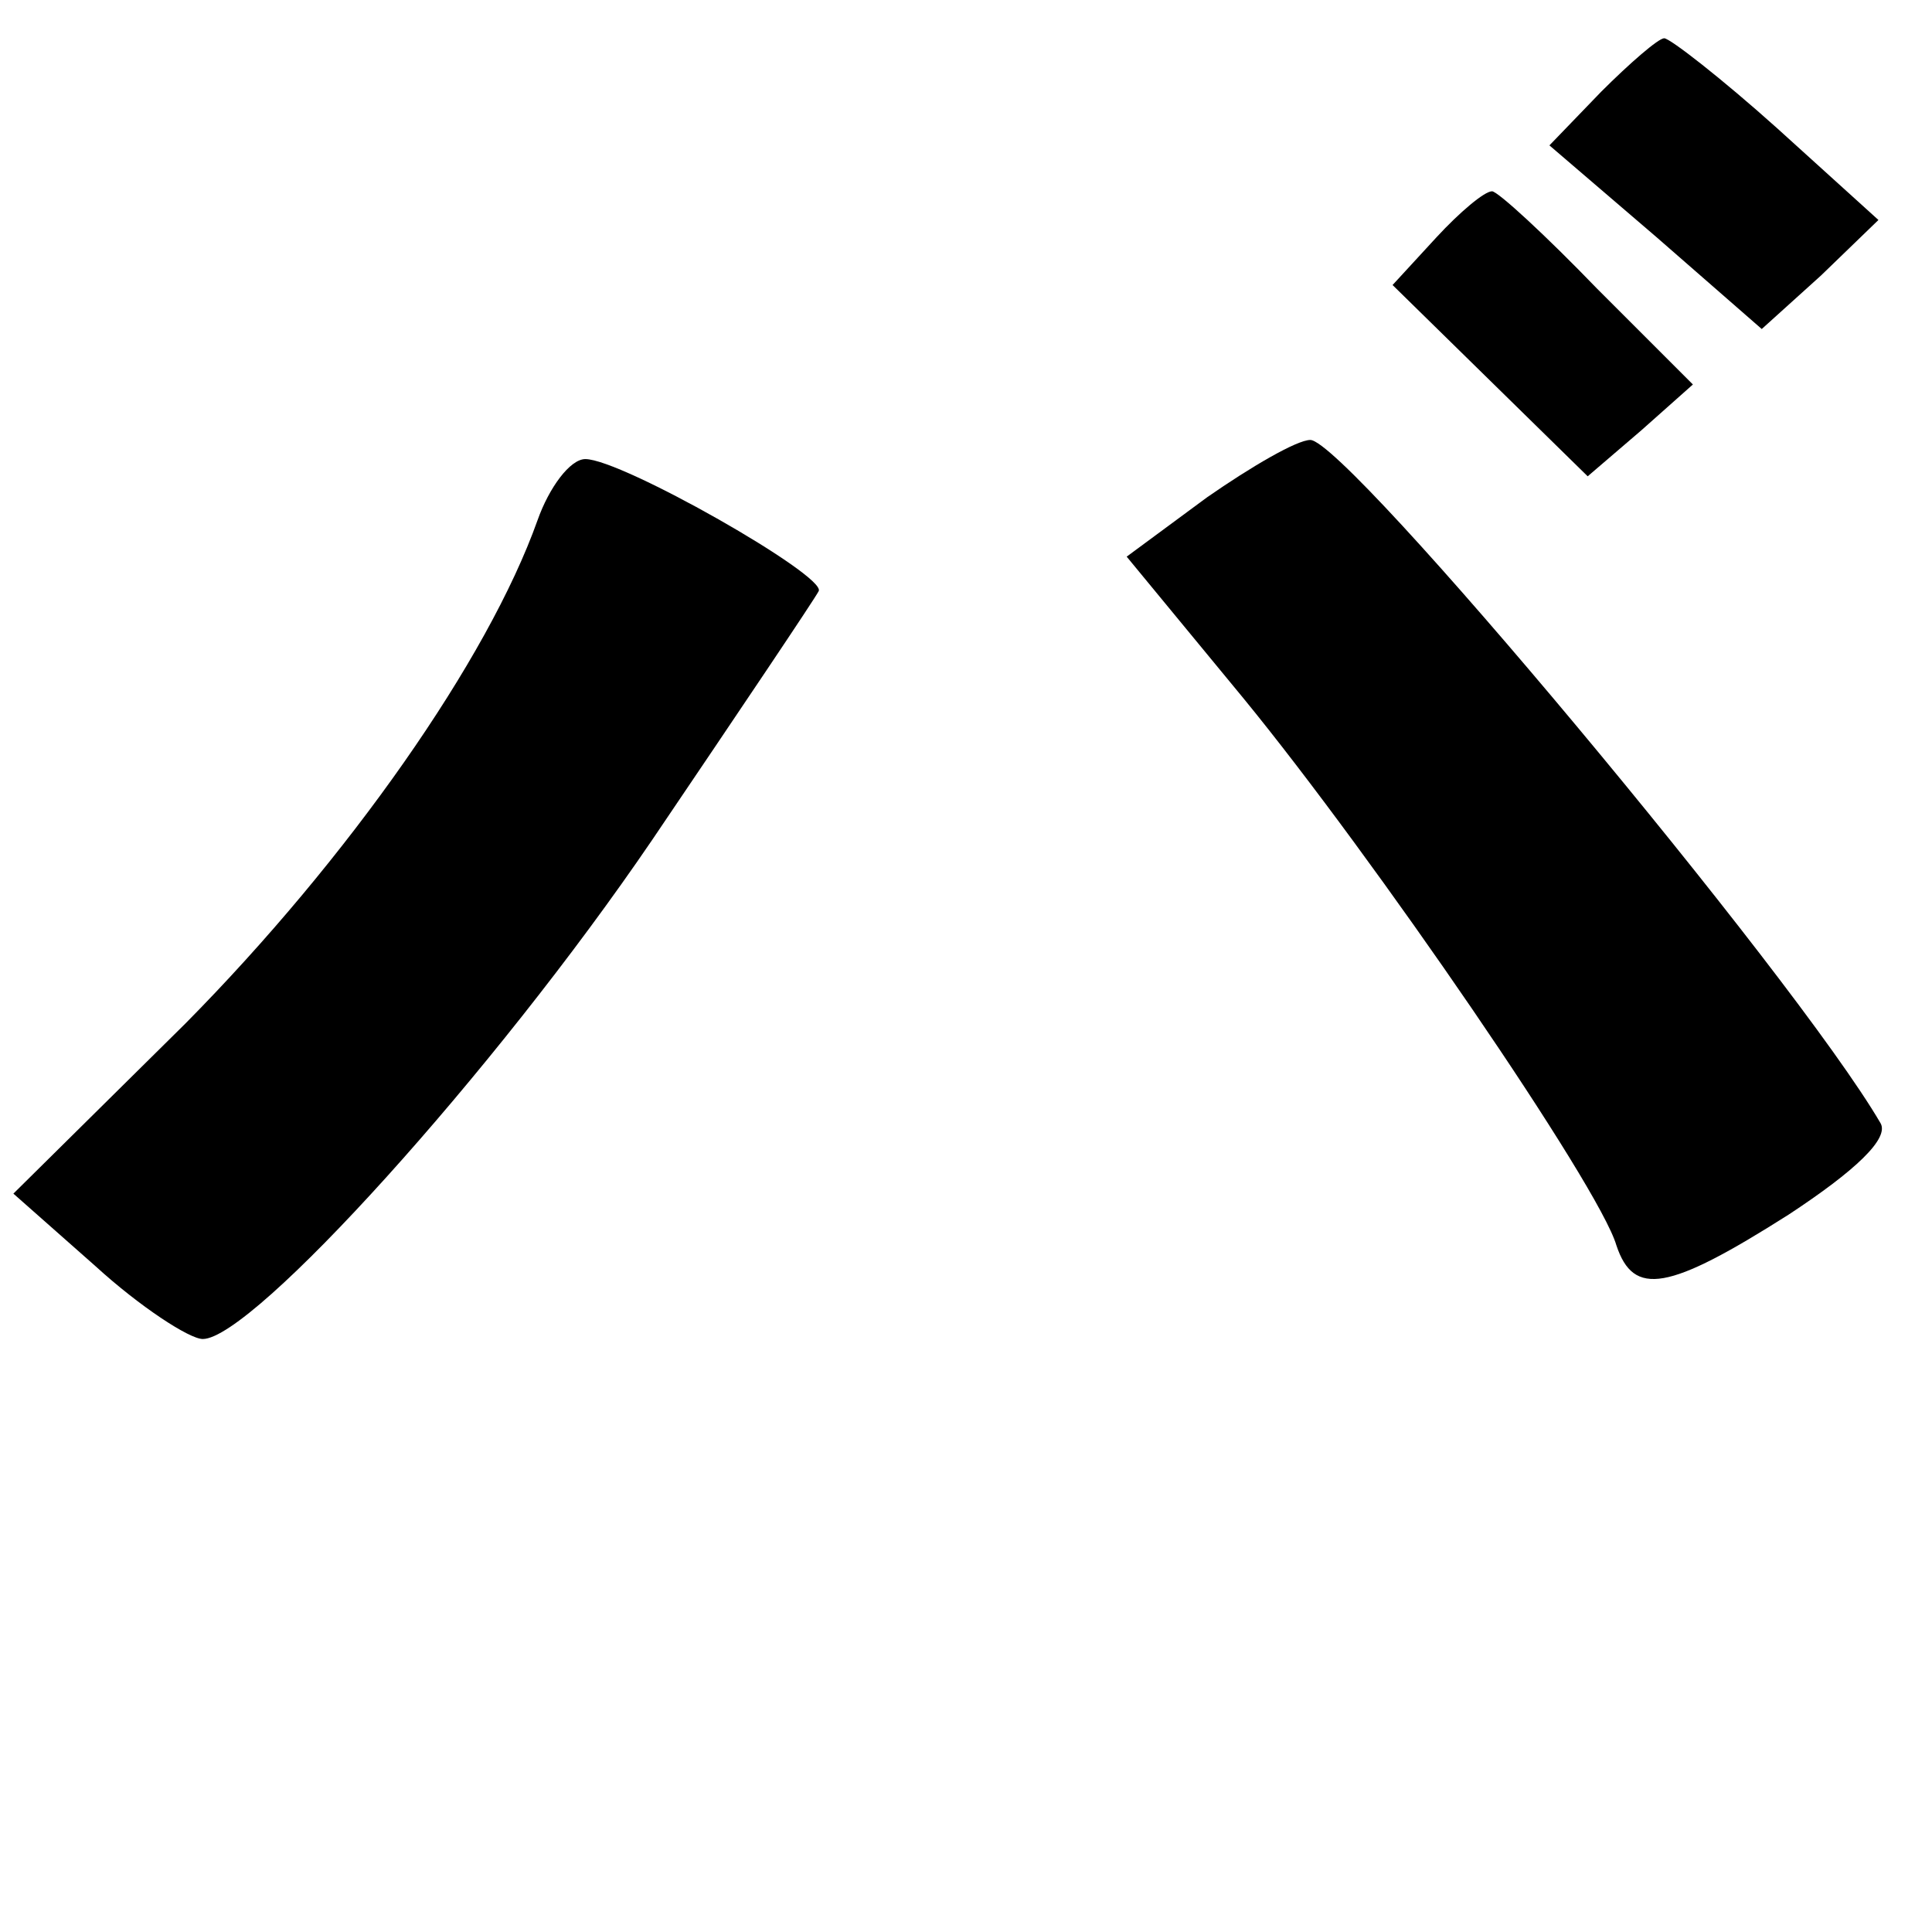 <?xml version="1.0" standalone="no"?>
<!DOCTYPE svg PUBLIC "-//W3C//DTD SVG 20010904//EN"
 "http://www.w3.org/TR/2001/REC-SVG-20010904/DTD/svg10.dtd">
<svg version="1.0" xmlns="http://www.w3.org/2000/svg"
 width="101pt" height="101pt" viewBox="0 0 101 101"
 preserveAspectRatio="xMidYMid meet">
<g transform="translate(0,101) scale(0.1,-0.1)"
fill="#000000" stroke="none">
<path d="M837 962 l-27 -28 56 -48 55 -48 31 28 30 29 -53 48 c-29 26 -56 47
-59 47 -3 0 -18 -13 -33 -28z"/>
<path d="M751 886 l-23 -25 51 -50 51 -50 28 24 27 24 -50 50 c-27 28 -52 51
-55 51 -4 0 -17 -11 -29 -24z"/>
<path d="M631 750 l-42 -31 61 -74 c68 -83 186 -255 195 -286 9 -27 27 -24 90
16 35 23 53 40 48 48 -45 77 -279 357 -298 357 -7 0 -31 -14 -54 -30z"/>
<path d="M281 738 c-26 -73 -99 -177 -184 -263 l-90 -89 43 -38 c23 -21 49
-38 56 -38 26 0 152 139 235 261 46 68 85 126 87 130 4 8 -103 69 -122 69 -8
0 -19 -15 -25 -32z"/>
</g>
</svg>
